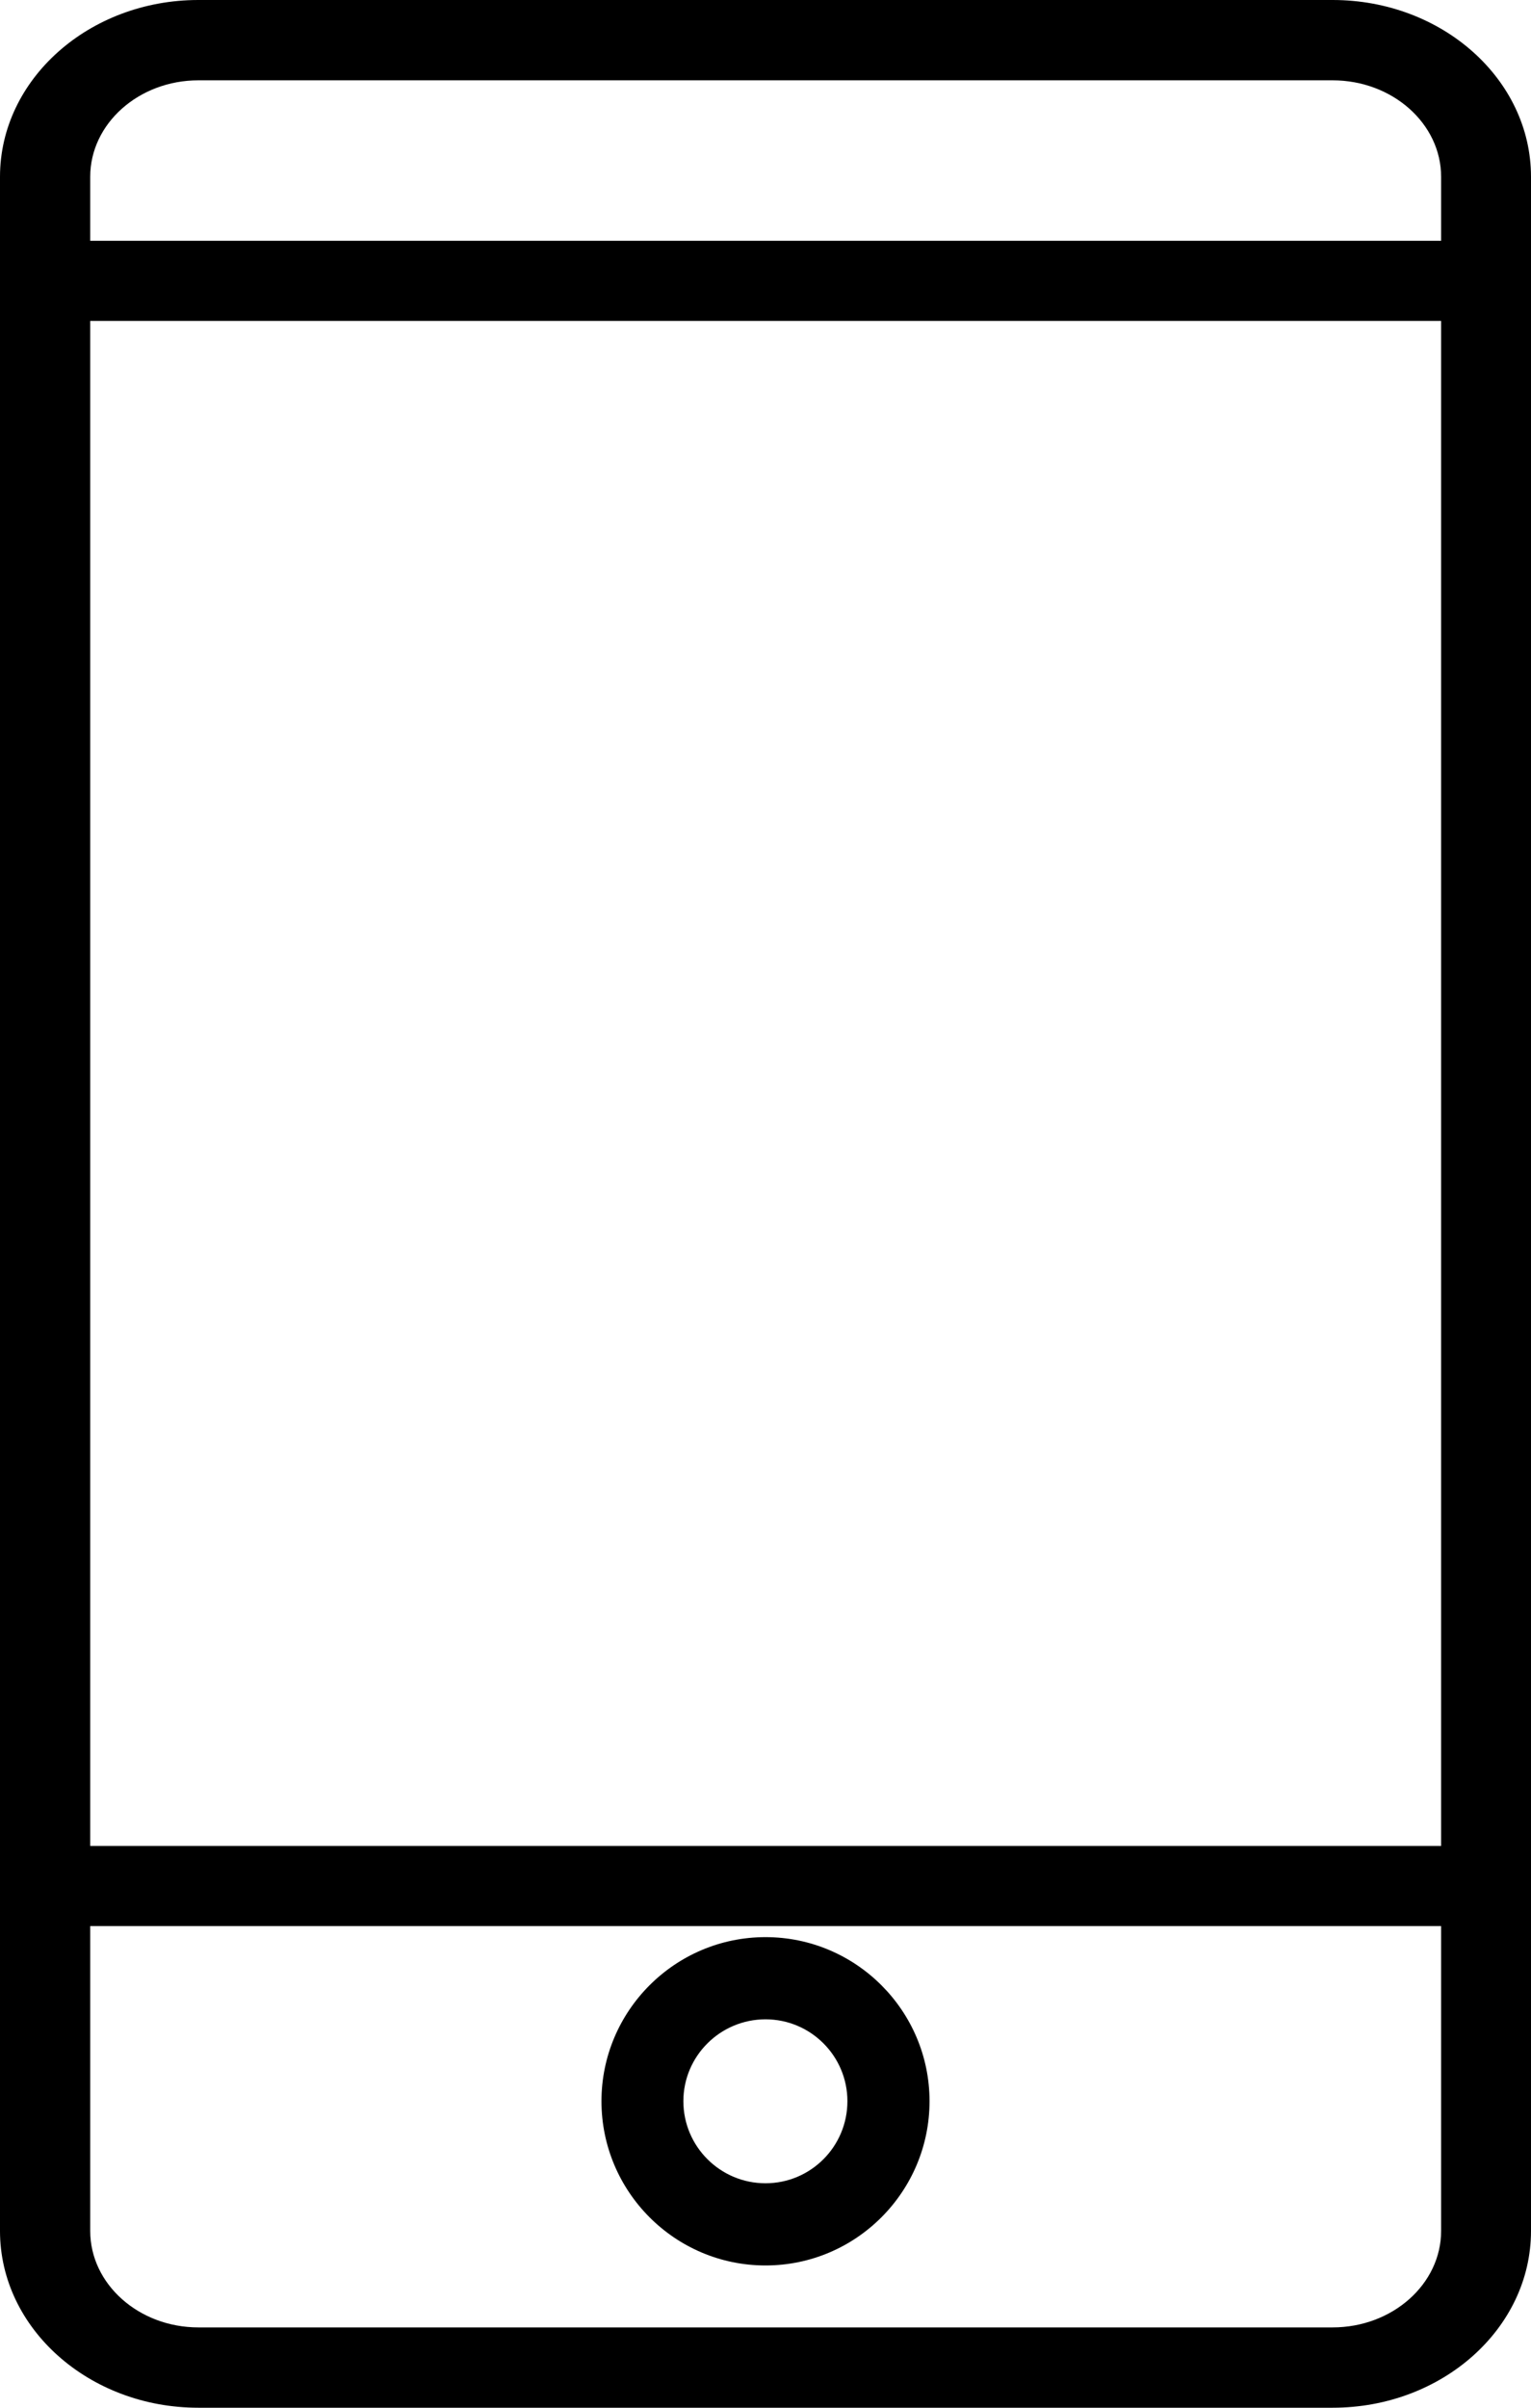 <svg xmlns="http://www.w3.org/2000/svg" width="14" height="22" viewBox="0 0 14 22">
  <g fill-rule="evenodd">
    <path d="M12.186,0 L1.814,0 C0.814,0 0,0.725 0,1.615 L0,20.385 C0,21.275 0.814,22 1.814,22 L12.186,22 C13.188,22 14,21.275 14,20.385 L14,1.615 C14,0.725 13.188,0 12.186,0 Z M0.825,16.867 L13.178,16.867 L13.178,2.932 L0.825,2.932 L0.825,16.867 Z M1.814,0.734 L12.186,0.734 C12.733,0.734 13.178,1.13 13.178,1.615 L13.178,2.2 L0.825,2.2 L0.825,1.615 C0.825,1.13 1.269,0.734 1.814,0.734 Z M12.186,21.266 L1.814,21.266 C1.269,21.266 0.825,20.87 0.825,20.385 L0.825,17.599 L13.178,17.599 L13.178,20.385 C13.178,20.87 12.733,21.266 12.186,21.266 Z"/>
    <path d="M7,17.7 C6.172,17.7 5.5,18.374 5.5,19.199 C5.5,20.026 6.172,20.7 7,20.7 C7.828,20.7 8.5,20.026 8.5,19.199 C8.5,18.374 7.828,17.7 7,17.7 Z M7,19.949 C6.586,19.949 6.249,19.613 6.249,19.199 C6.249,18.787 6.586,18.451 7,18.451 C7.414,18.451 7.749,18.787 7.749,19.199 C7.749,19.613 7.414,19.949 7,19.949 Z"/>
  </g>
</svg>
